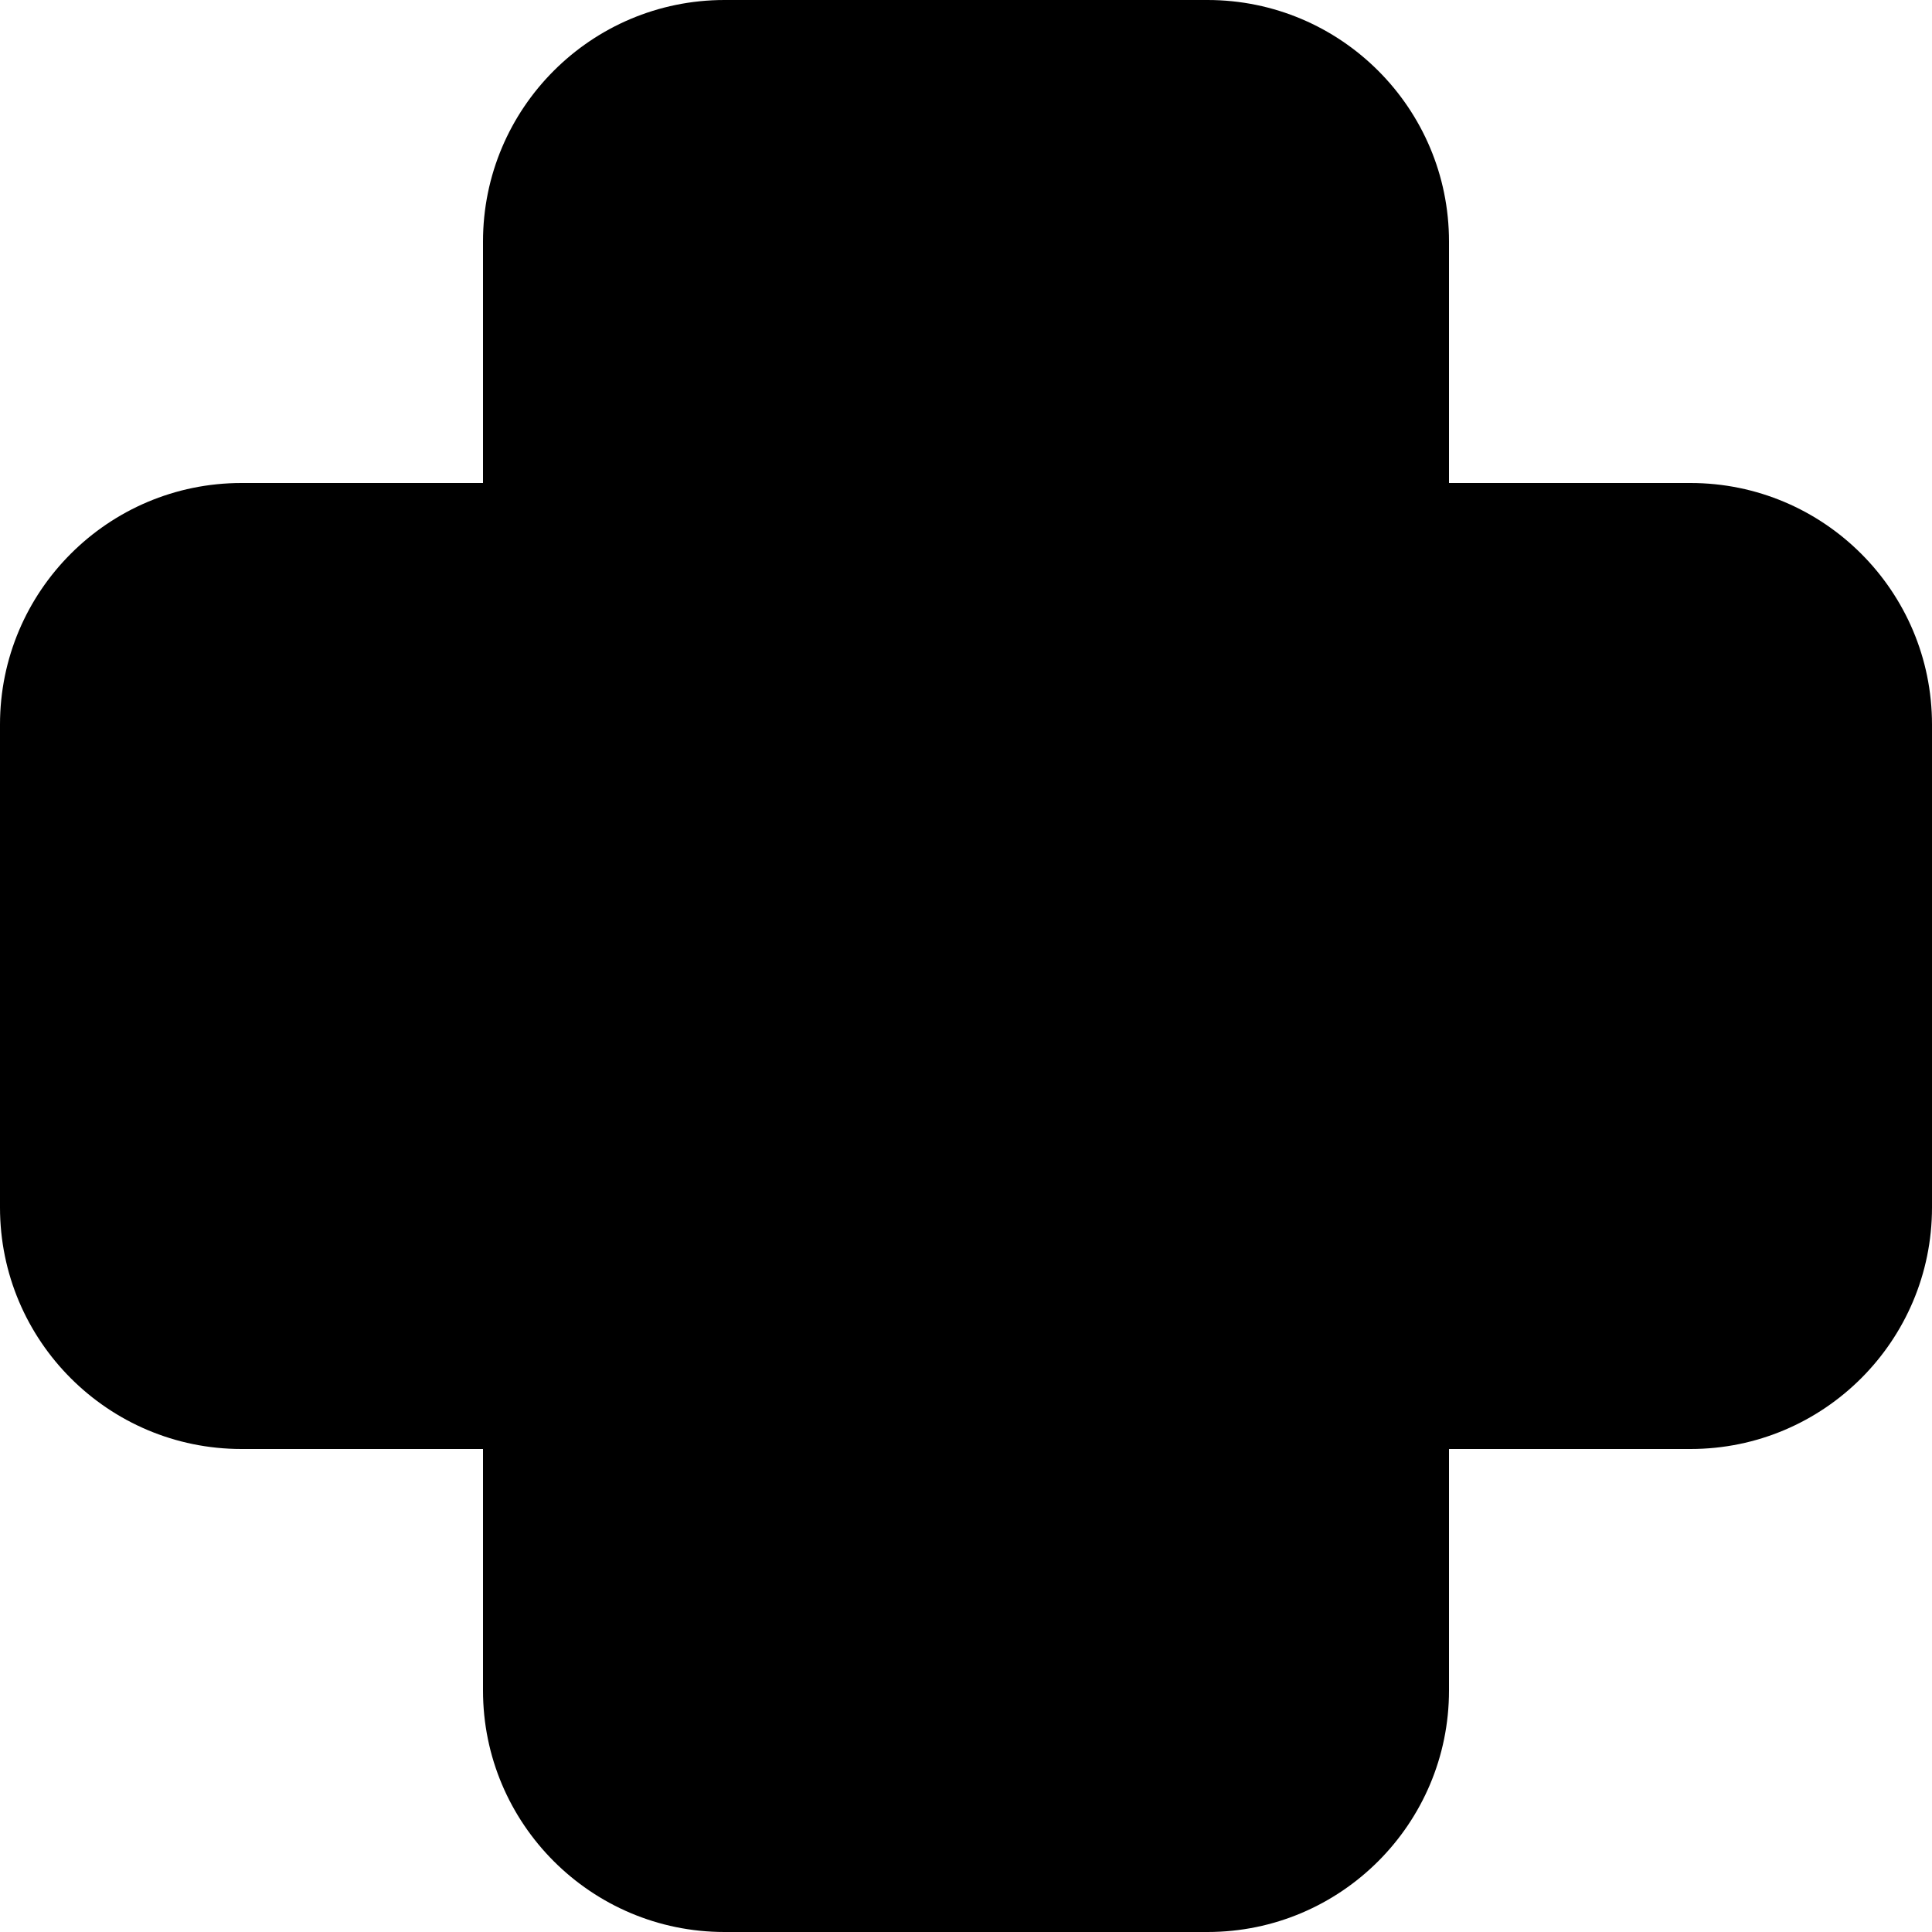 <?xml version="1.0" encoding="UTF-8" standalone="no"?>
<!DOCTYPE svg PUBLIC "-//W3C//DTD SVG 1.1//EN" "http://www.w3.org/Graphics/SVG/1.1/DTD/svg11.dtd">
<svg width="100%" height="100%" viewBox="0 0 1024 1024" version="1.1" xmlns="http://www.w3.org/2000/svg" xmlns:xlink="http://www.w3.org/1999/xlink" xml:space="preserve" xmlns:serif="http://www.serif.com/" style="fill-rule:evenodd;clip-rule:evenodd;stroke-linejoin:round;stroke-miterlimit:2;">
    <path d="M256,256L128,256C57.355,256 0,313.355 0,384L0,640C0,710.645 57.355,768 128,768L256,768L256,896C256,966.645 313.355,1024 384,1024L640,1024C710.645,1024 768,966.645 768,896L768,768L896,768C966.645,768 1024,710.645 1024,640L1024,384C1024,313.355 966.645,256 896,256L768,256L768,128C768,57.355 710.645,0 640,0L384,0C313.355,0 256,57.355 256,128L256,256Z"/>
</svg>
